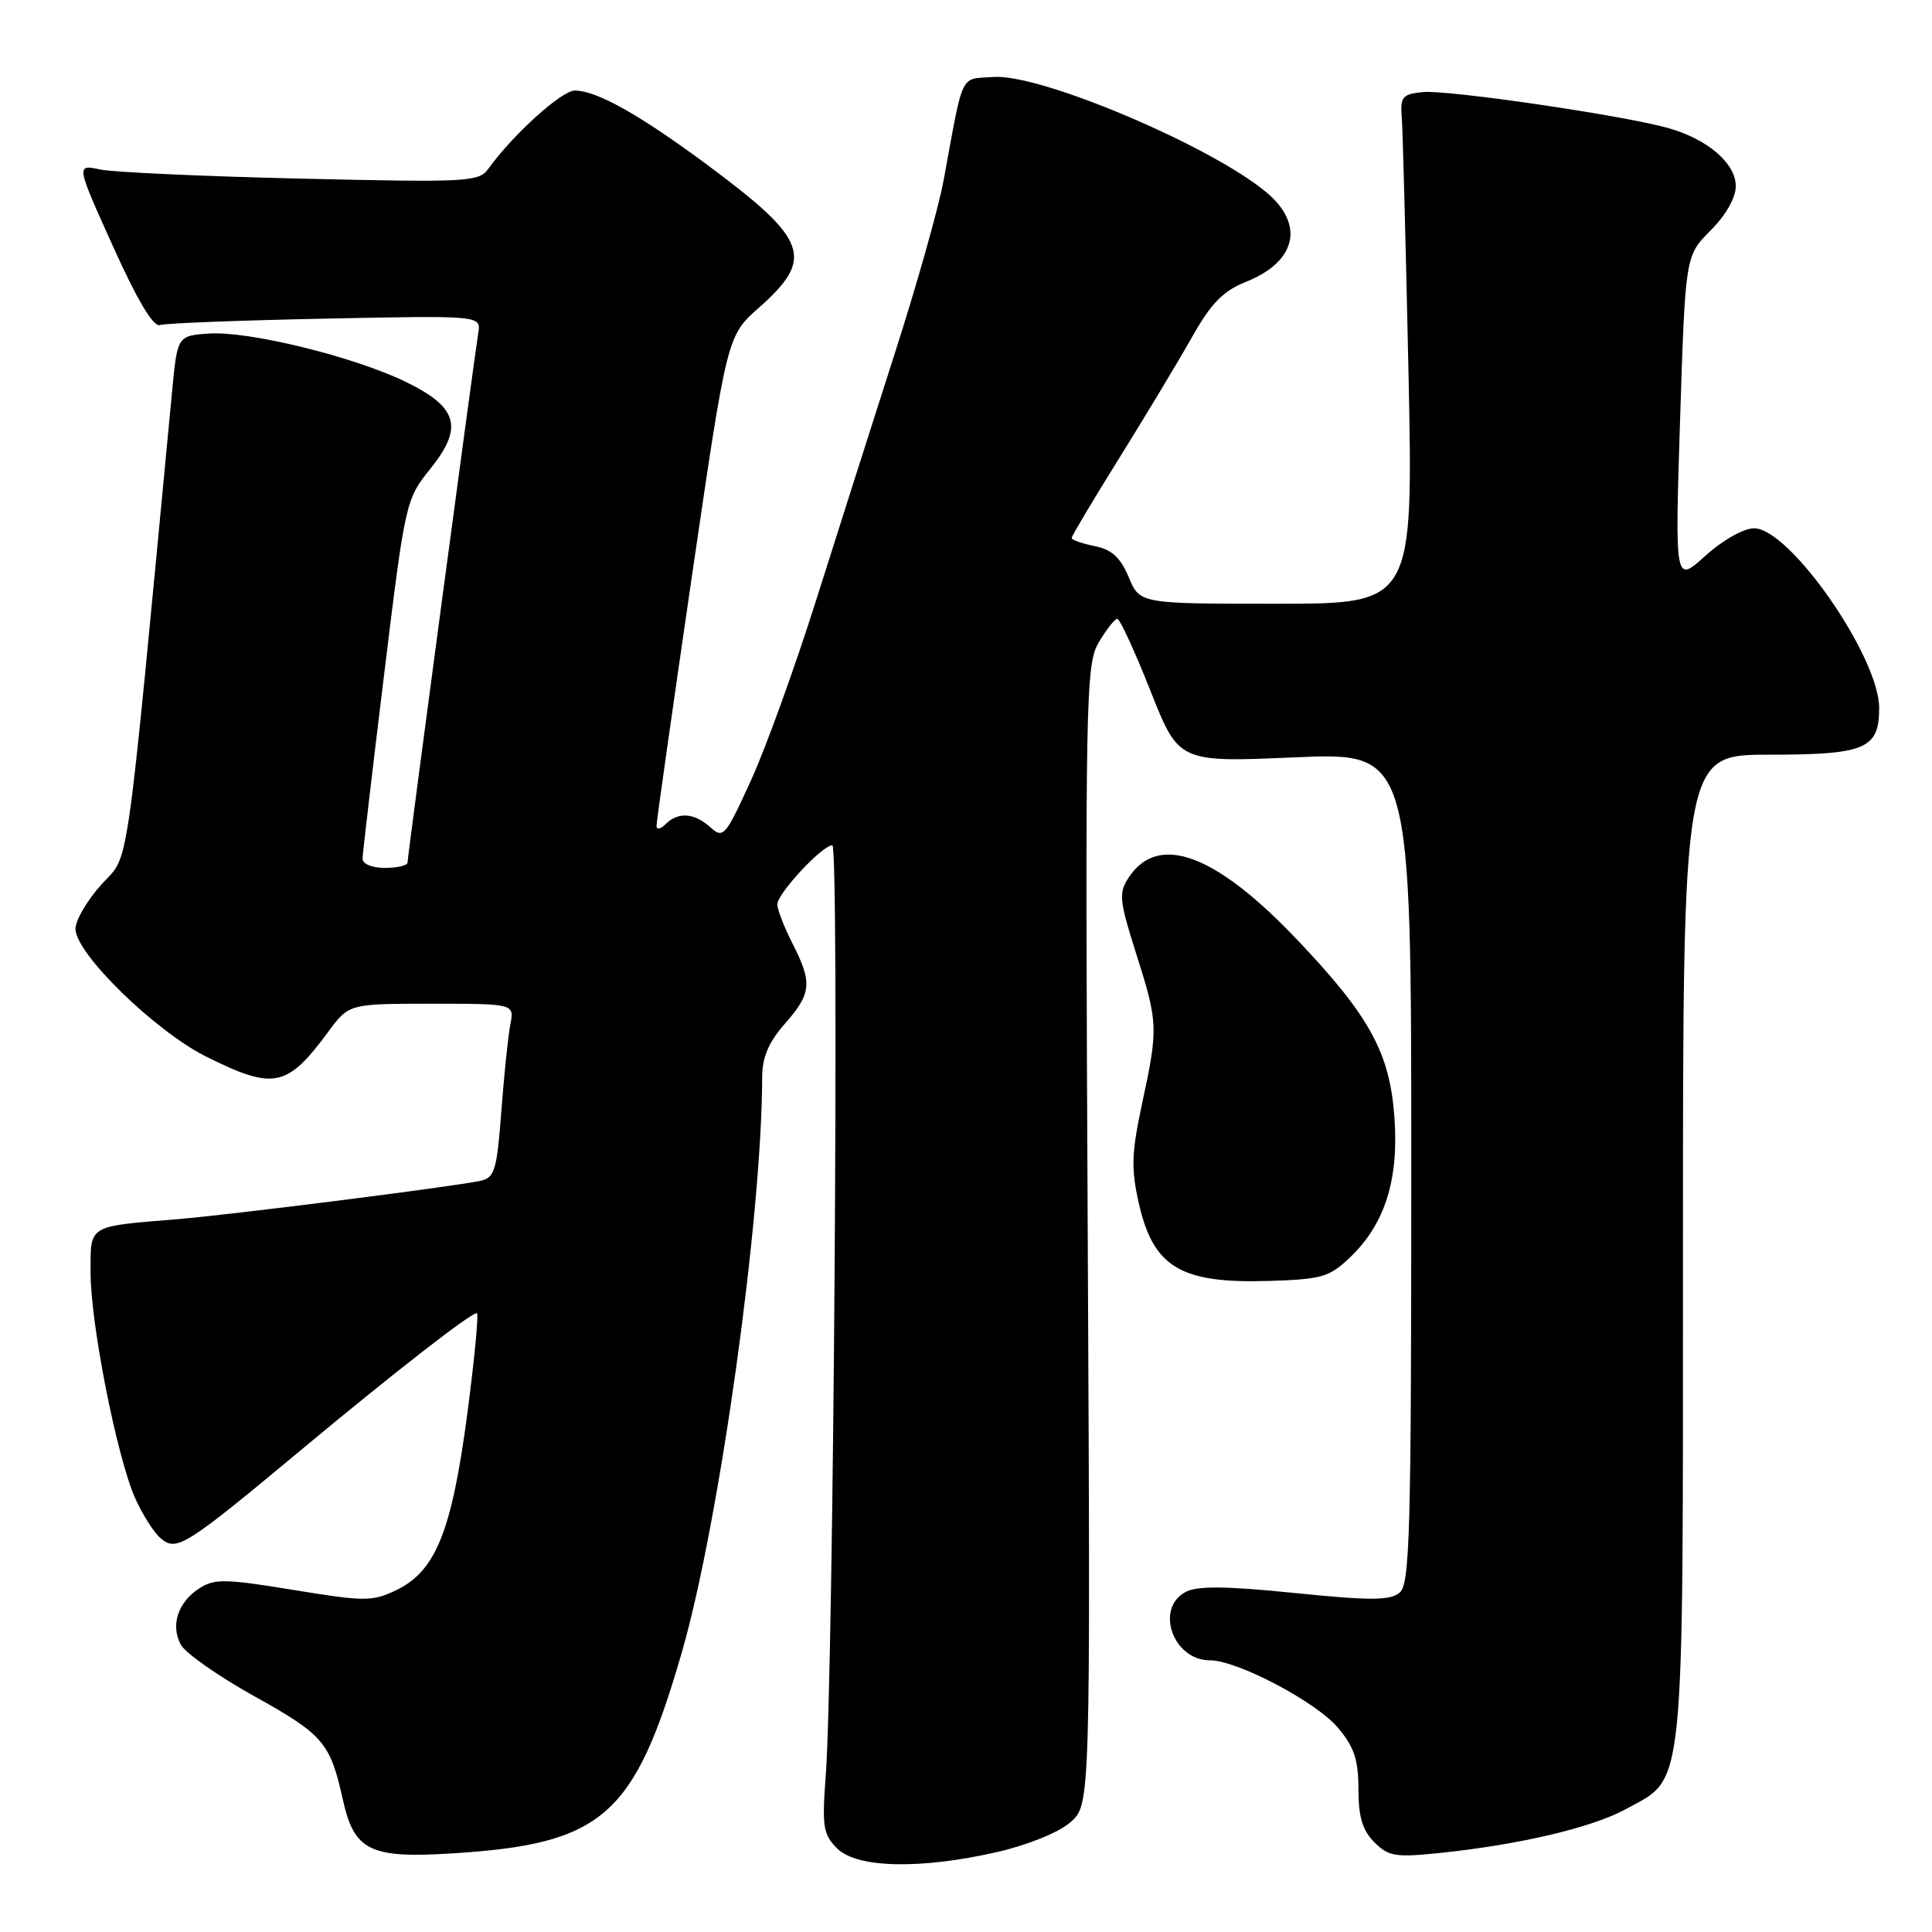 <?xml version="1.0" encoding="UTF-8" standalone="no"?>
<!DOCTYPE svg PUBLIC "-//W3C//DTD SVG 1.1//EN" "http://www.w3.org/Graphics/SVG/1.1/DTD/svg11.dtd" >
<svg xmlns="http://www.w3.org/2000/svg" xmlns:xlink="http://www.w3.org/1999/xlink" version="1.1" viewBox="0 0 256 256">
 <g >
 <path fill="currentColor"
d=" M 132.10 245.41 C 136.12 244.49 140.25 242.83 141.80 241.49 C 144.50 239.17 144.50 239.17 144.13 163.69 C 143.78 91.93 143.86 88.05 145.60 85.10 C 146.61 83.40 147.71 82.00 148.05 82.00 C 148.39 82.00 150.36 86.28 152.43 91.51 C 156.19 101.02 156.19 101.02 171.59 100.35 C 187.00 99.69 187.00 99.69 187.00 154.72 C 187.00 203.26 186.82 209.91 185.45 211.04 C 184.18 212.09 181.58 212.10 171.54 211.08 C 162.37 210.15 158.64 210.12 157.09 210.95 C 153.00 213.14 155.44 220.00 160.32 220.00 C 163.95 220.00 174.41 225.51 177.29 228.94 C 179.43 231.48 180.00 233.18 180.00 237.08 C 180.00 240.75 180.54 242.54 182.11 244.11 C 183.99 245.99 184.91 246.14 190.86 245.52 C 201.33 244.43 211.01 242.15 215.43 239.72 C 223.35 235.38 223.00 238.81 223.00 165.25 C 223.00 100.00 223.00 100.00 234.43 100.00 C 247.18 100.00 249.00 99.23 249.00 93.82 C 249.00 87.03 237.15 70.00 232.42 70.00 C 231.05 70.00 228.26 71.57 225.97 73.65 C 221.93 77.30 221.93 77.30 222.62 55.59 C 223.32 33.88 223.32 33.88 226.66 30.54 C 228.68 28.52 230.00 26.20 230.00 24.67 C 230.00 21.66 226.32 18.48 221.13 16.99 C 215.31 15.32 191.86 11.88 188.54 12.20 C 185.83 12.47 185.53 12.83 185.74 15.50 C 185.87 17.15 186.27 32.34 186.63 49.25 C 187.27 80.00 187.27 80.00 169.15 80.00 C 151.03 80.00 151.03 80.00 149.56 76.48 C 148.46 73.86 147.32 72.81 145.04 72.36 C 143.37 72.02 142.00 71.54 142.00 71.28 C 142.00 71.03 144.85 66.25 148.33 60.66 C 151.81 55.07 156.13 47.89 157.93 44.70 C 160.49 40.16 162.06 38.56 165.13 37.33 C 171.77 34.67 172.90 29.77 167.85 25.52 C 160.49 19.34 137.82 9.74 131.63 10.20 C 127.12 10.53 127.73 9.25 125.02 23.96 C 124.37 27.51 121.45 37.86 118.52 46.96 C 115.60 56.06 110.93 70.72 108.14 79.54 C 105.35 88.37 101.47 99.11 99.50 103.42 C 96.13 110.82 95.84 111.16 94.14 109.63 C 92.01 107.70 89.86 107.54 88.20 109.20 C 87.54 109.86 86.99 109.97 86.99 109.45 C 86.98 108.93 89.09 94.10 91.66 76.50 C 96.34 44.50 96.34 44.50 100.55 40.78 C 107.99 34.19 107.12 31.79 93.63 21.78 C 84.72 15.18 79.04 12.00 76.17 12.00 C 74.42 12.00 68.00 17.80 64.71 22.36 C 63.45 24.11 61.97 24.18 39.93 23.67 C 27.05 23.37 15.05 22.83 13.28 22.46 C 10.07 21.78 10.07 21.78 14.97 32.64 C 18.19 39.78 20.32 43.35 21.18 43.07 C 21.91 42.83 31.78 42.45 43.13 42.22 C 63.76 41.80 63.76 41.80 63.37 44.15 C 62.80 47.66 54.00 113.48 54.00 114.30 C 54.00 114.68 52.65 115.00 51.00 115.00 C 49.25 115.00 48.02 114.48 48.04 113.75 C 48.06 113.06 49.34 102.09 50.90 89.36 C 53.68 66.54 53.77 66.17 56.98 62.17 C 61.45 56.62 60.71 53.98 53.75 50.59 C 46.88 47.25 32.87 43.82 27.64 44.20 C 23.50 44.50 23.50 44.50 22.79 52.00 C 16.51 117.99 17.22 113.01 13.45 117.19 C 11.55 119.29 10.00 121.94 10.00 123.08 C 10.00 126.33 20.51 136.60 27.31 140.00 C 36.27 144.47 38.03 144.12 43.47 136.75 C 46.24 133.00 46.24 133.00 57.20 133.00 C 68.16 133.00 68.16 133.00 67.62 135.75 C 67.33 137.26 66.79 142.44 66.43 147.26 C 65.83 155.13 65.54 156.07 63.63 156.47 C 59.84 157.27 30.71 160.95 23.50 161.55 C 11.54 162.53 12.00 162.25 12.00 168.61 C 12.00 175.41 15.48 193.02 17.90 198.50 C 18.88 200.70 20.42 203.12 21.33 203.87 C 23.44 205.61 24.57 204.89 40.12 191.94 C 52.30 181.80 62.33 174.00 63.18 174.00 C 63.46 174.00 62.88 180.04 61.91 187.41 C 59.85 202.95 57.72 208.21 52.49 210.71 C 49.30 212.23 48.32 212.22 38.85 210.67 C 29.83 209.19 28.40 209.17 26.40 210.47 C 23.56 212.33 22.58 215.34 23.96 217.93 C 24.55 219.03 28.89 222.08 33.61 224.71 C 42.87 229.86 43.74 230.88 45.43 238.46 C 46.94 245.26 49.01 246.27 60.00 245.58 C 79.88 244.33 84.05 240.68 90.33 219.00 C 95.30 201.82 100.95 161.48 100.99 142.78 C 101.00 140.09 101.82 138.13 104.00 135.65 C 107.54 131.63 107.67 130.23 105.00 125.00 C 103.90 122.84 103.00 120.52 103.00 119.84 C 103.00 118.40 108.95 112.00 110.29 112.00 C 111.22 112.00 110.45 221.40 109.42 235.17 C 108.91 242.04 109.06 243.06 110.92 244.92 C 113.54 247.54 121.90 247.73 132.10 245.41 Z  M 178.92 166.58 C 183.51 162.17 185.36 156.33 184.77 148.08 C 184.16 139.50 181.50 134.64 171.90 124.54 C 161.06 113.12 153.46 110.32 149.55 116.29 C 148.21 118.33 148.31 119.30 150.53 126.31 C 153.46 135.52 153.49 136.20 151.34 146.20 C 149.94 152.71 149.86 154.82 150.88 159.36 C 152.80 167.93 156.42 170.10 168.19 169.73 C 175.16 169.51 176.16 169.22 178.92 166.58 Z "/>
</g>
</svg>